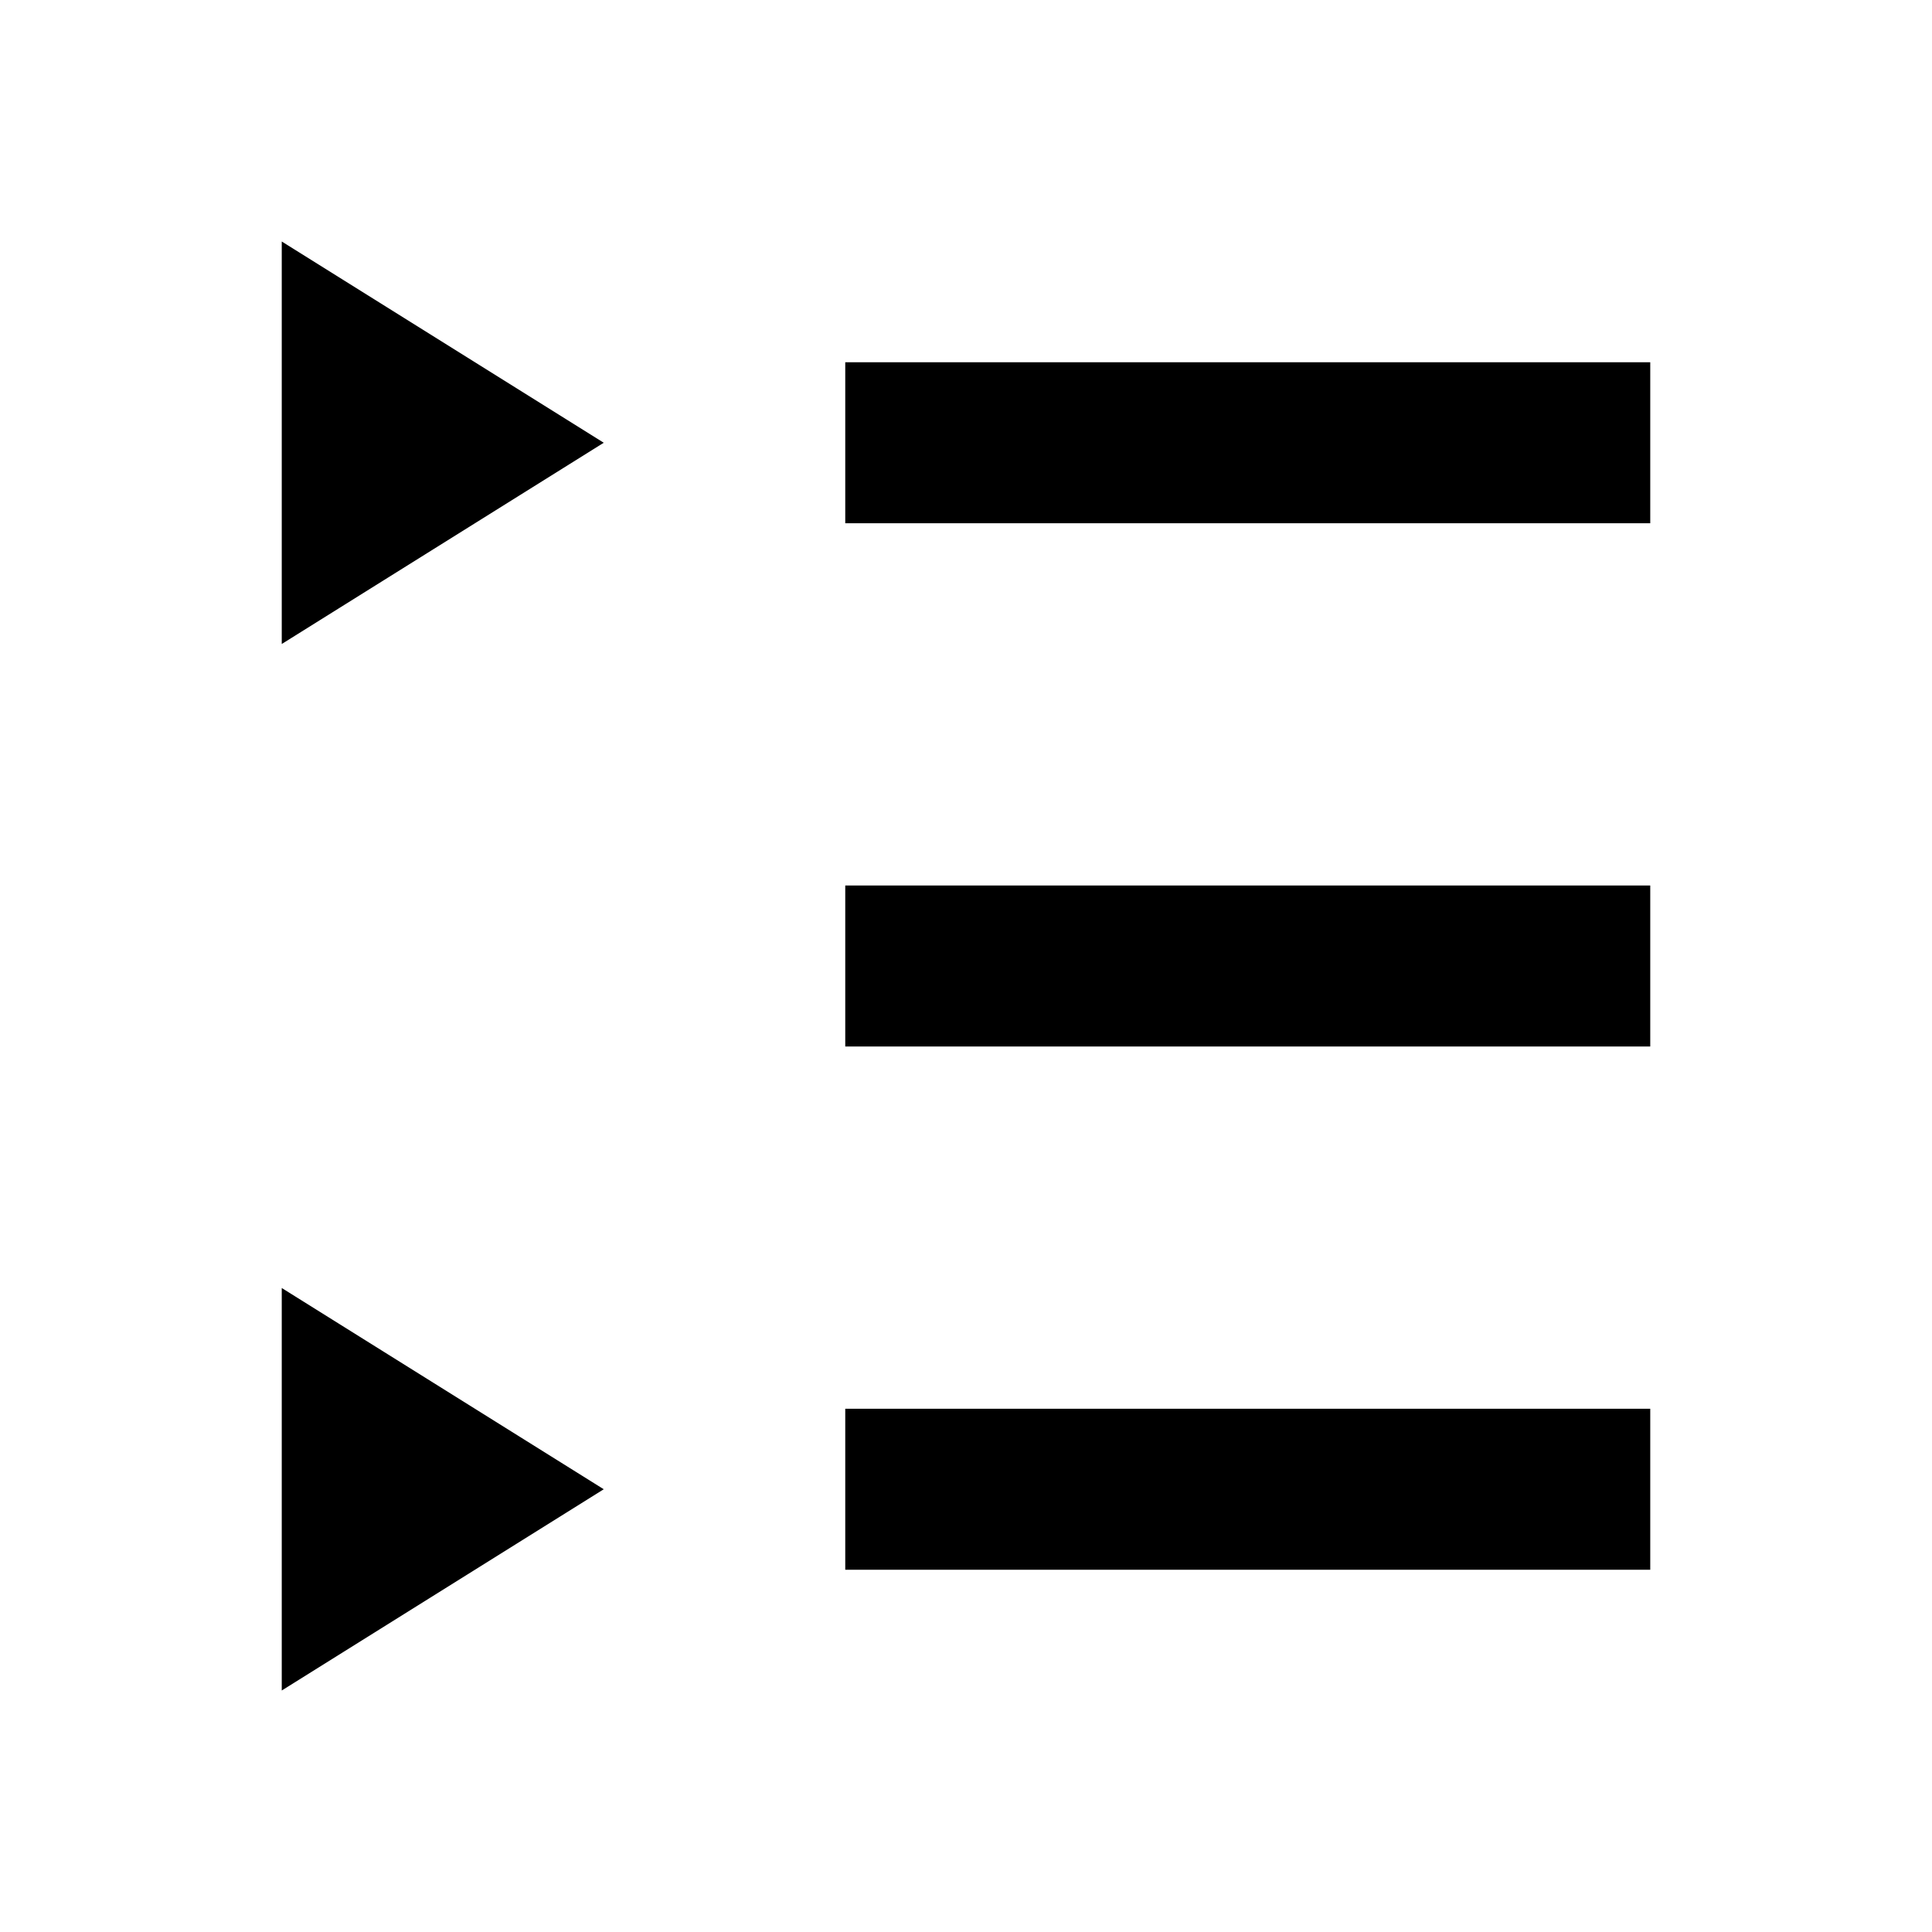 <svg width="24" height="24" viewBox="0 0 24 24" xmlns="http://www.w3.org/2000/svg">
    <path fill-rule="evenodd" clip-rule="evenodd" d="M20.5 6.5L10.5 6.5L10.5 4.5L20.5 4.5L20.5 6.5Z"/>
    <path d="M7.5 5.5L3.5 3V8L7.5 5.5Z"/>
    <path d="M7.5 18.5L3.5 16V21L7.5 18.5Z"/>
    <path fill-rule="evenodd" clip-rule="evenodd" d="M20.5 13L10.5 13L10.5 11L20.5 11L20.5 13Z"/>
    <path fill-rule="evenodd" clip-rule="evenodd" d="M20.5 19.5L10.5 19.5L10.5 17.5L20.5 17.5L20.5 19.5Z"/>
</svg>
